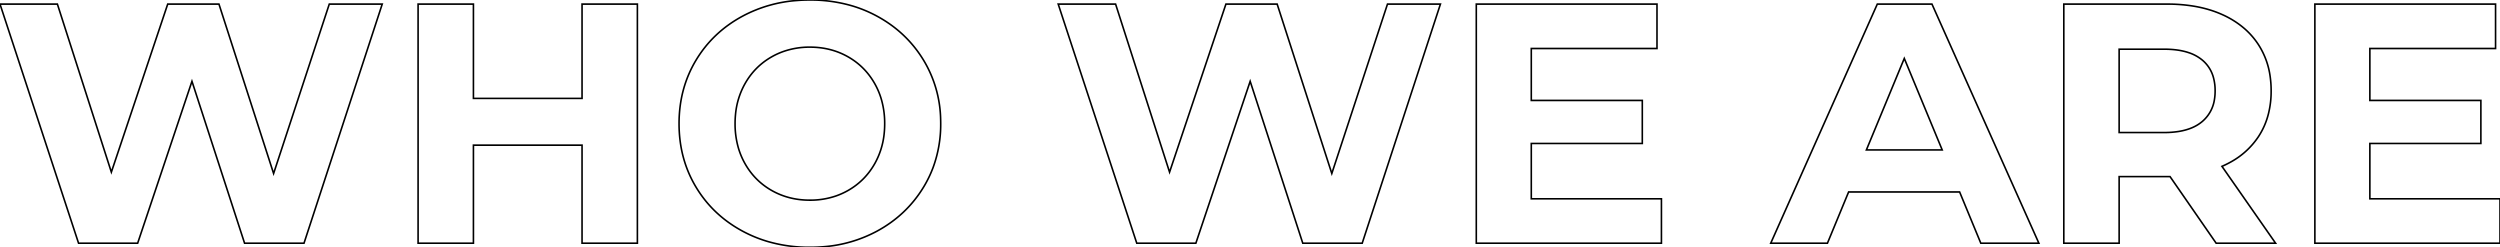 <svg width="1463.8" height="144.804" viewBox="0 0 1463.8 144.804" xmlns="http://www.w3.org/2000/svg"><g id="svgGroup" stroke-linecap="round" fill-rule="evenodd" font-size="9pt" stroke="#000" stroke-width="0.25mm" fill="none" style="stroke:#000;stroke-width:0.25mm;fill:none"><path d="M 192.8 2.402 L 223.8 2.402 L 178 142.402 L 143.2 142.402 L 112.4 47.602 L 80.6 142.402 L 46 142.402 L 0 2.402 L 33.6 2.402 L 65.2 100.802 L 98.2 2.402 L 128.2 2.402 L 160.2 101.602 L 192.8 2.402 Z" id="0" vector-effect="non-scaling-stroke"/><path d="M 340.8 2.402 L 373.2 2.402 L 373.2 142.402 L 340.8 142.402 L 340.8 85.002 L 277.2 85.002 L 277.2 142.402 L 244.8 142.402 L 244.8 2.402 L 277.2 2.402 L 277.2 57.602 L 340.8 57.602 L 340.8 2.402 Z" id="1" vector-effect="non-scaling-stroke"/><path d="M 449.828 141.488 A 87.119 87.119 0 0 0 474.2 144.802 A 95.761 95.761 0 0 0 482.22 144.471 A 78.704 78.704 0 0 0 513.4 135.402 Q 530.8 126.002 540.8 109.502 A 67.764 67.764 0 0 0 546.39 97.953 A 72.799 72.799 0 0 0 550.8 72.402 A 83.332 83.332 0 0 0 550.761 69.843 A 69.59 69.59 0 0 0 540.8 35.302 Q 530.8 18.802 513.4 9.402 A 75.614 75.614 0 0 0 498.461 3.294 A 86.783 86.783 0 0 0 474.2 0.002 A 96.294 96.294 0 0 0 466.833 0.28 A 79.543 79.543 0 0 0 434.9 9.402 Q 417.4 18.802 407.5 35.302 Q 397.6 51.802 397.6 72.402 Q 397.6 93.002 407.5 109.502 Q 417.4 126.002 434.9 135.402 A 76.452 76.452 0 0 0 449.828 141.488 Z M 474.2 117.202 A 46.411 46.411 0 0 0 489.272 114.805 A 42.37 42.37 0 0 0 496.6 111.502 Q 506.6 105.802 512.3 95.602 A 44.991 44.991 0 0 0 517.727 77.955 A 55.434 55.434 0 0 0 518 72.402 A 50.649 50.649 0 0 0 516.196 58.663 A 43.309 43.309 0 0 0 512.3 49.202 Q 506.6 39.002 496.6 33.302 Q 486.6 27.602 474.2 27.602 A 46.411 46.411 0 0 0 459.128 29.999 A 42.37 42.37 0 0 0 451.8 33.302 Q 441.8 39.002 436.1 49.202 A 44.991 44.991 0 0 0 430.673 66.848 A 55.434 55.434 0 0 0 430.4 72.402 A 50.649 50.649 0 0 0 432.204 86.141 A 43.309 43.309 0 0 0 436.1 95.602 Q 441.8 105.802 451.8 111.502 Q 461.8 117.202 474.2 117.202 Z" id="2" vector-effect="non-scaling-stroke"/><path d="M 812.4 2.402 L 843.4 2.402 L 797.6 142.402 L 762.8 142.402 L 732 47.602 L 700.2 142.402 L 665.6 142.402 L 619.6 2.402 L 653.2 2.402 L 684.8 100.802 L 717.8 2.402 L 747.8 2.402 L 779.8 101.602 L 812.4 2.402 Z" id="4" vector-effect="non-scaling-stroke"/><path d="M 896.6 116.402 L 972.8 116.402 L 972.8 142.402 L 864.4 142.402 L 864.4 2.402 L 970.2 2.402 L 970.2 28.402 L 896.6 28.402 L 896.6 58.802 L 961.6 58.802 L 961.6 84.002 L 896.6 84.002 L 896.6 116.402 Z" id="5" vector-effect="non-scaling-stroke"/><path d="M 1159.8 142.402 L 1147.4 112.402 L 1082.4 112.402 L 1070 142.402 L 1036.8 142.402 L 1099.2 2.402 L 1131.2 2.402 L 1193.8 142.402 L 1159.8 142.402 Z M 1092.8 87.802 L 1137.2 87.802 L 1115 34.202 L 1092.8 87.802 Z" id="7" vector-effect="non-scaling-stroke"/><path d="M 1332.4 142.402 L 1297.6 142.402 L 1270.6 103.402 L 1269 103.402 L 1240.8 103.402 L 1240.8 142.402 L 1208.4 142.402 L 1208.4 2.402 L 1269 2.402 A 94.323 94.323 0 0 1 1284.337 3.589 Q 1293.594 5.114 1301.3 8.602 A 52.244 52.244 0 0 1 1314.24 16.797 A 44.895 44.895 0 0 1 1322.4 26.202 A 45.653 45.653 0 0 1 1329.247 44.985 A 59.229 59.229 0 0 1 1329.8 53.202 A 54.454 54.454 0 0 1 1328.152 66.882 A 43.364 43.364 0 0 1 1322.3 80.102 A 45.971 45.971 0 0 1 1305.954 94.966 A 57.534 57.534 0 0 1 1301 97.402 L 1332.4 142.402 Z M 1267.2 28.802 L 1240.8 28.802 L 1240.8 77.602 L 1267.2 77.602 A 53.254 53.254 0 0 0 1275.593 76.985 Q 1279.877 76.3 1283.328 74.854 A 23.354 23.354 0 0 0 1289.4 71.202 A 20.869 20.869 0 0 0 1296.623 58.11 A 30.671 30.671 0 0 0 1297 53.202 A 29.228 29.228 0 0 0 1296.102 45.739 A 20.105 20.105 0 0 0 1289.4 35.102 A 24.456 24.456 0 0 0 1281.41 30.795 Q 1275.413 28.802 1267.2 28.802 Z" id="8" vector-effect="non-scaling-stroke"/><path d="M 1387.6 116.402 L 1463.8 116.402 L 1463.8 142.402 L 1355.4 142.402 L 1355.4 2.402 L 1461.2 2.402 L 1461.2 28.402 L 1387.6 28.402 L 1387.6 58.802 L 1452.6 58.802 L 1452.6 84.002 L 1387.6 84.002 L 1387.6 116.402 Z" id="9" vector-effect="non-scaling-stroke"/></g></svg>